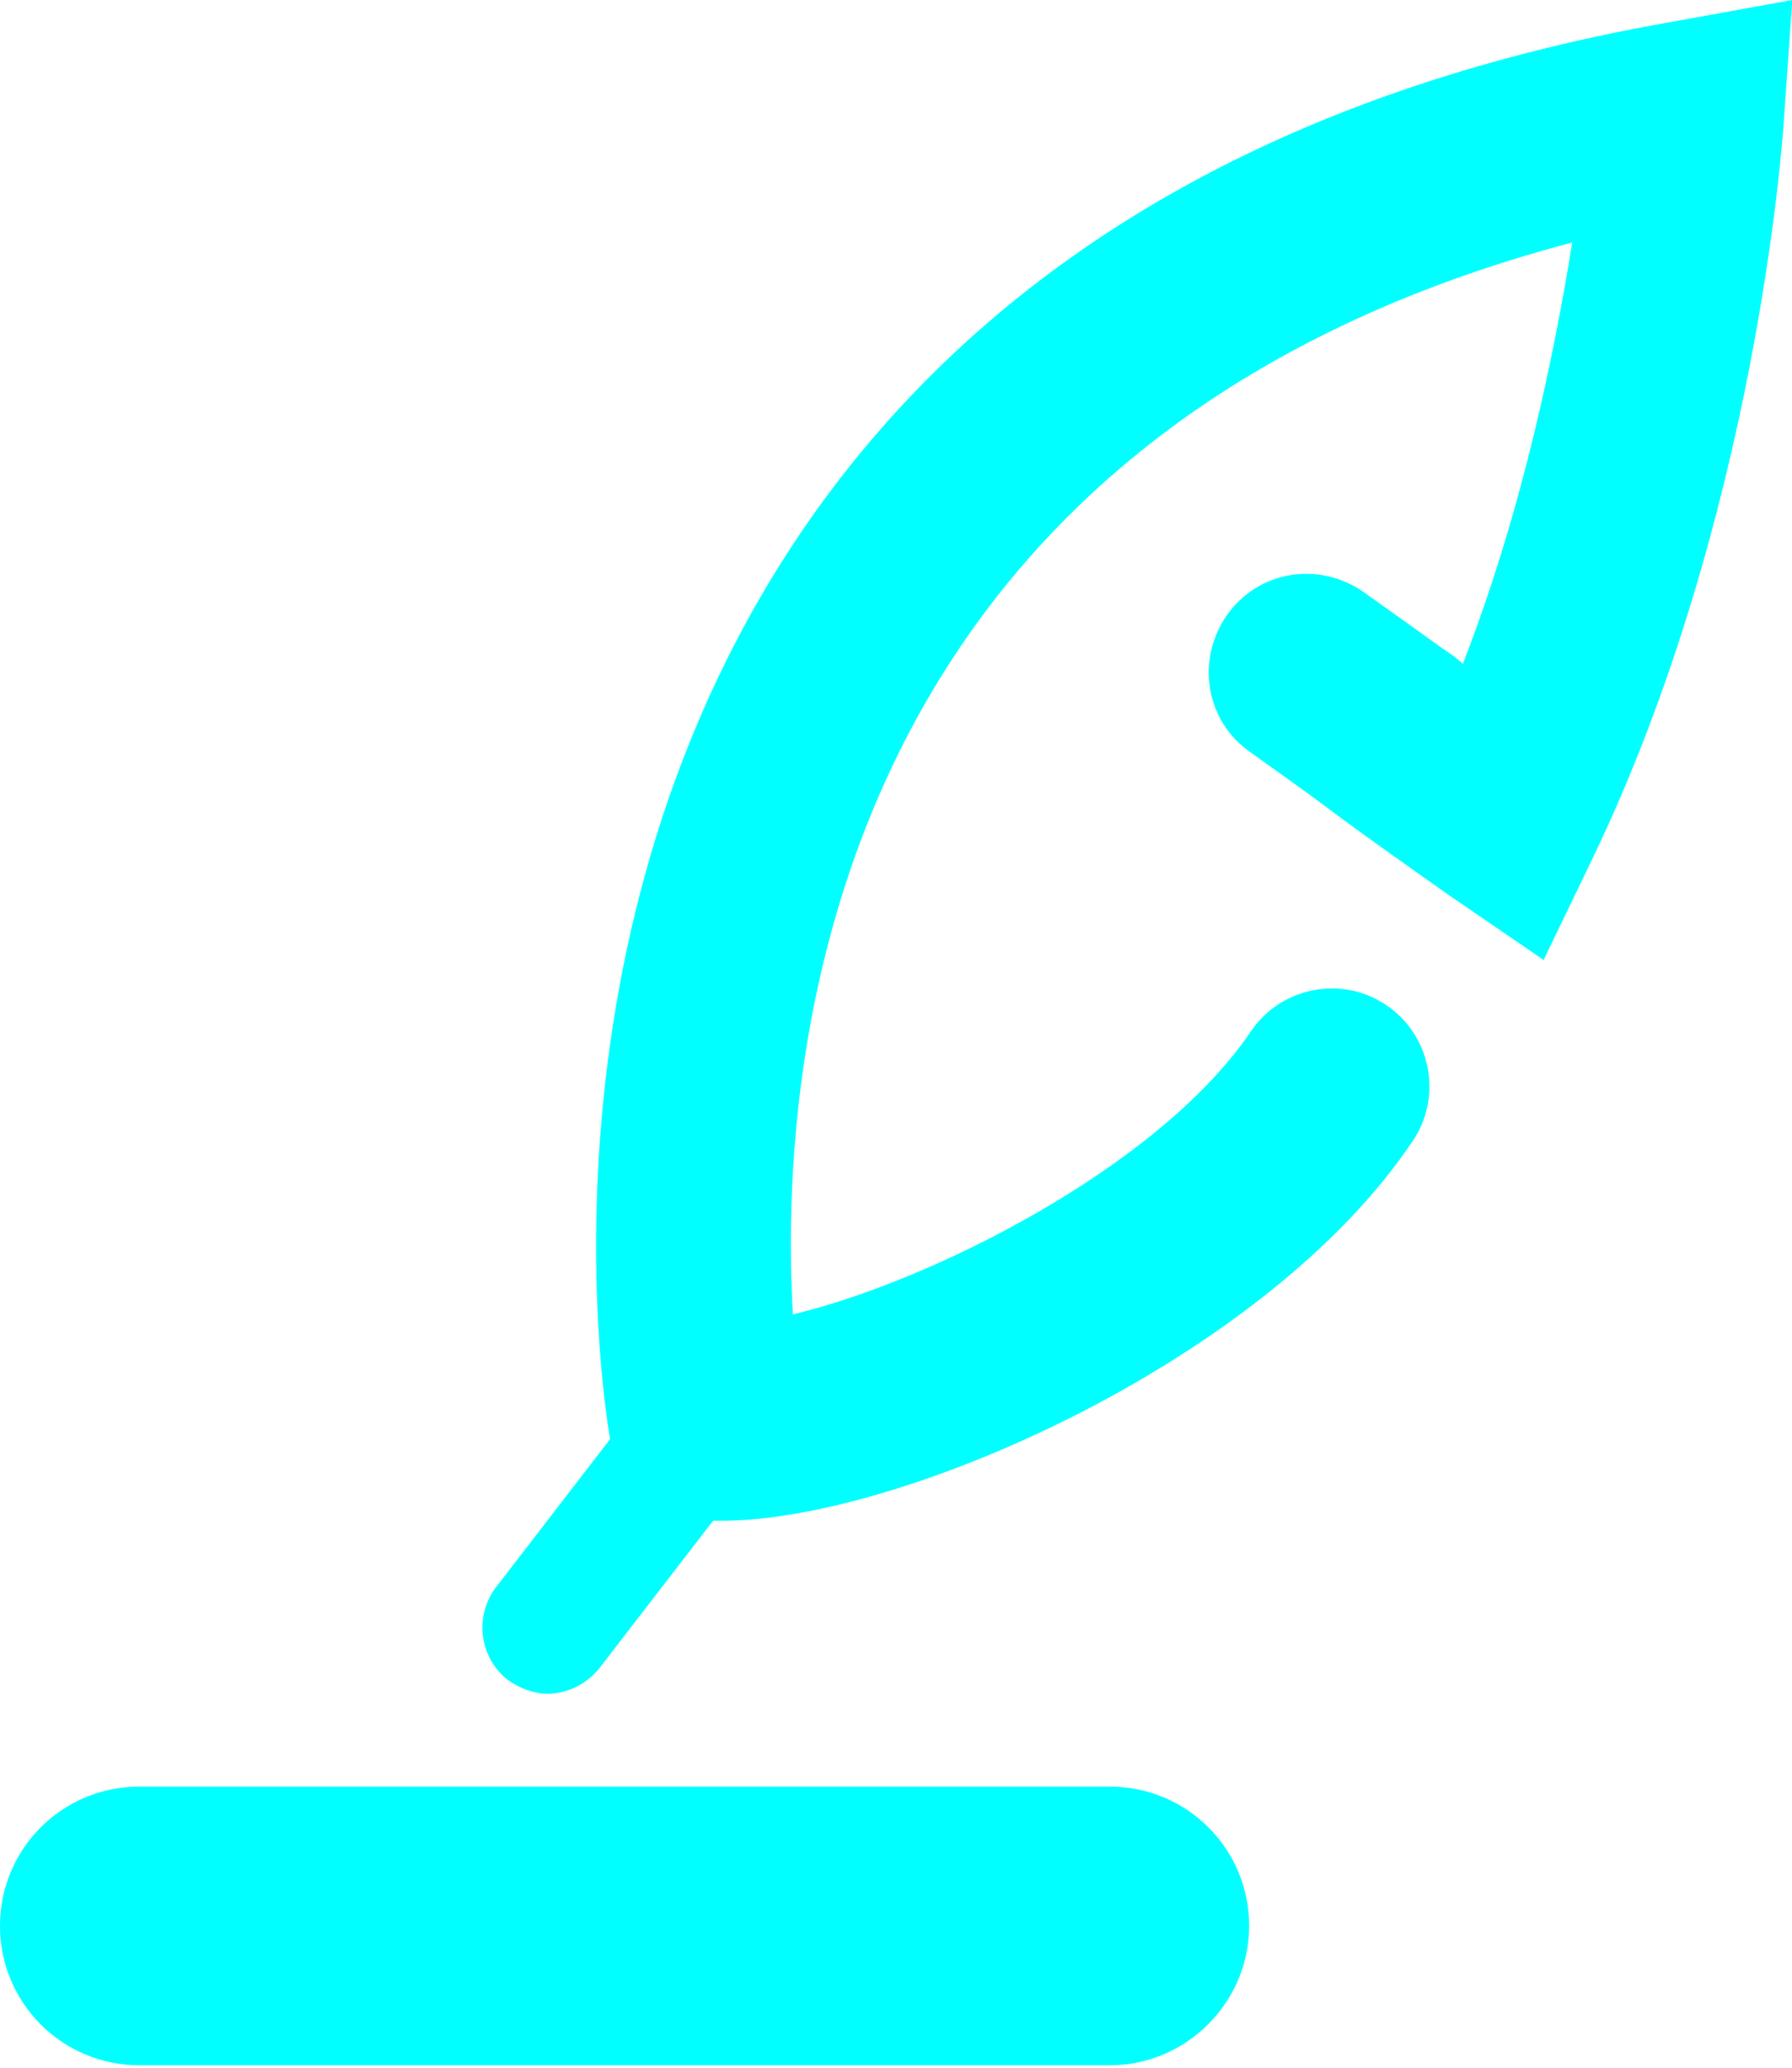 <svg width="13" height="15" viewBox="0 0 13 15" fill="none" xmlns="http://www.w3.org/2000/svg">
<path d="M8.052 14.982H1.01C0.451 14.982 0 14.53 0 13.971C0 13.412 0.451 12.961 1.01 12.961H8.052C8.611 12.961 9.062 13.412 9.062 13.971C9.062 14.521 8.611 14.982 8.052 14.982Z" fill="cyan"/>
<path d="M5.238 11.032C5.175 11.032 5.112 11.032 5.058 11.023L4.526 10.969L4.427 10.446C4.4 10.292 3.796 6.765 5.861 3.789C7.186 1.885 9.287 0.658 12.109 0.162L13.002 0L12.939 0.902C12.93 1.019 12.74 3.753 11.559 6.215L11.198 6.964L10.513 6.495C10.207 6.278 9.909 6.071 9.621 5.854C9.44 5.719 9.26 5.593 9.071 5.457C8.746 5.232 8.674 4.79 8.899 4.465C9.125 4.14 9.566 4.068 9.891 4.294C10.081 4.429 10.27 4.564 10.459 4.7C10.513 4.736 10.567 4.772 10.612 4.817C11.054 3.68 11.28 2.535 11.406 1.759C5.906 3.211 5.653 7.812 5.752 9.535C6.744 9.3 8.403 8.47 9.071 7.487C9.287 7.162 9.729 7.072 10.053 7.289C10.378 7.505 10.468 7.947 10.252 8.272C9.188 9.868 6.537 11.032 5.238 11.032Z" fill="cyan"/>
<path d="M3.973 12.287C3.874 12.287 3.775 12.251 3.684 12.187C3.477 12.025 3.441 11.727 3.594 11.52L4.748 10.022C4.911 9.815 5.208 9.779 5.416 9.932C5.623 10.095 5.659 10.392 5.506 10.6L4.352 12.097C4.253 12.223 4.108 12.287 3.973 12.287Z" fill="cyan"/>
</svg>
